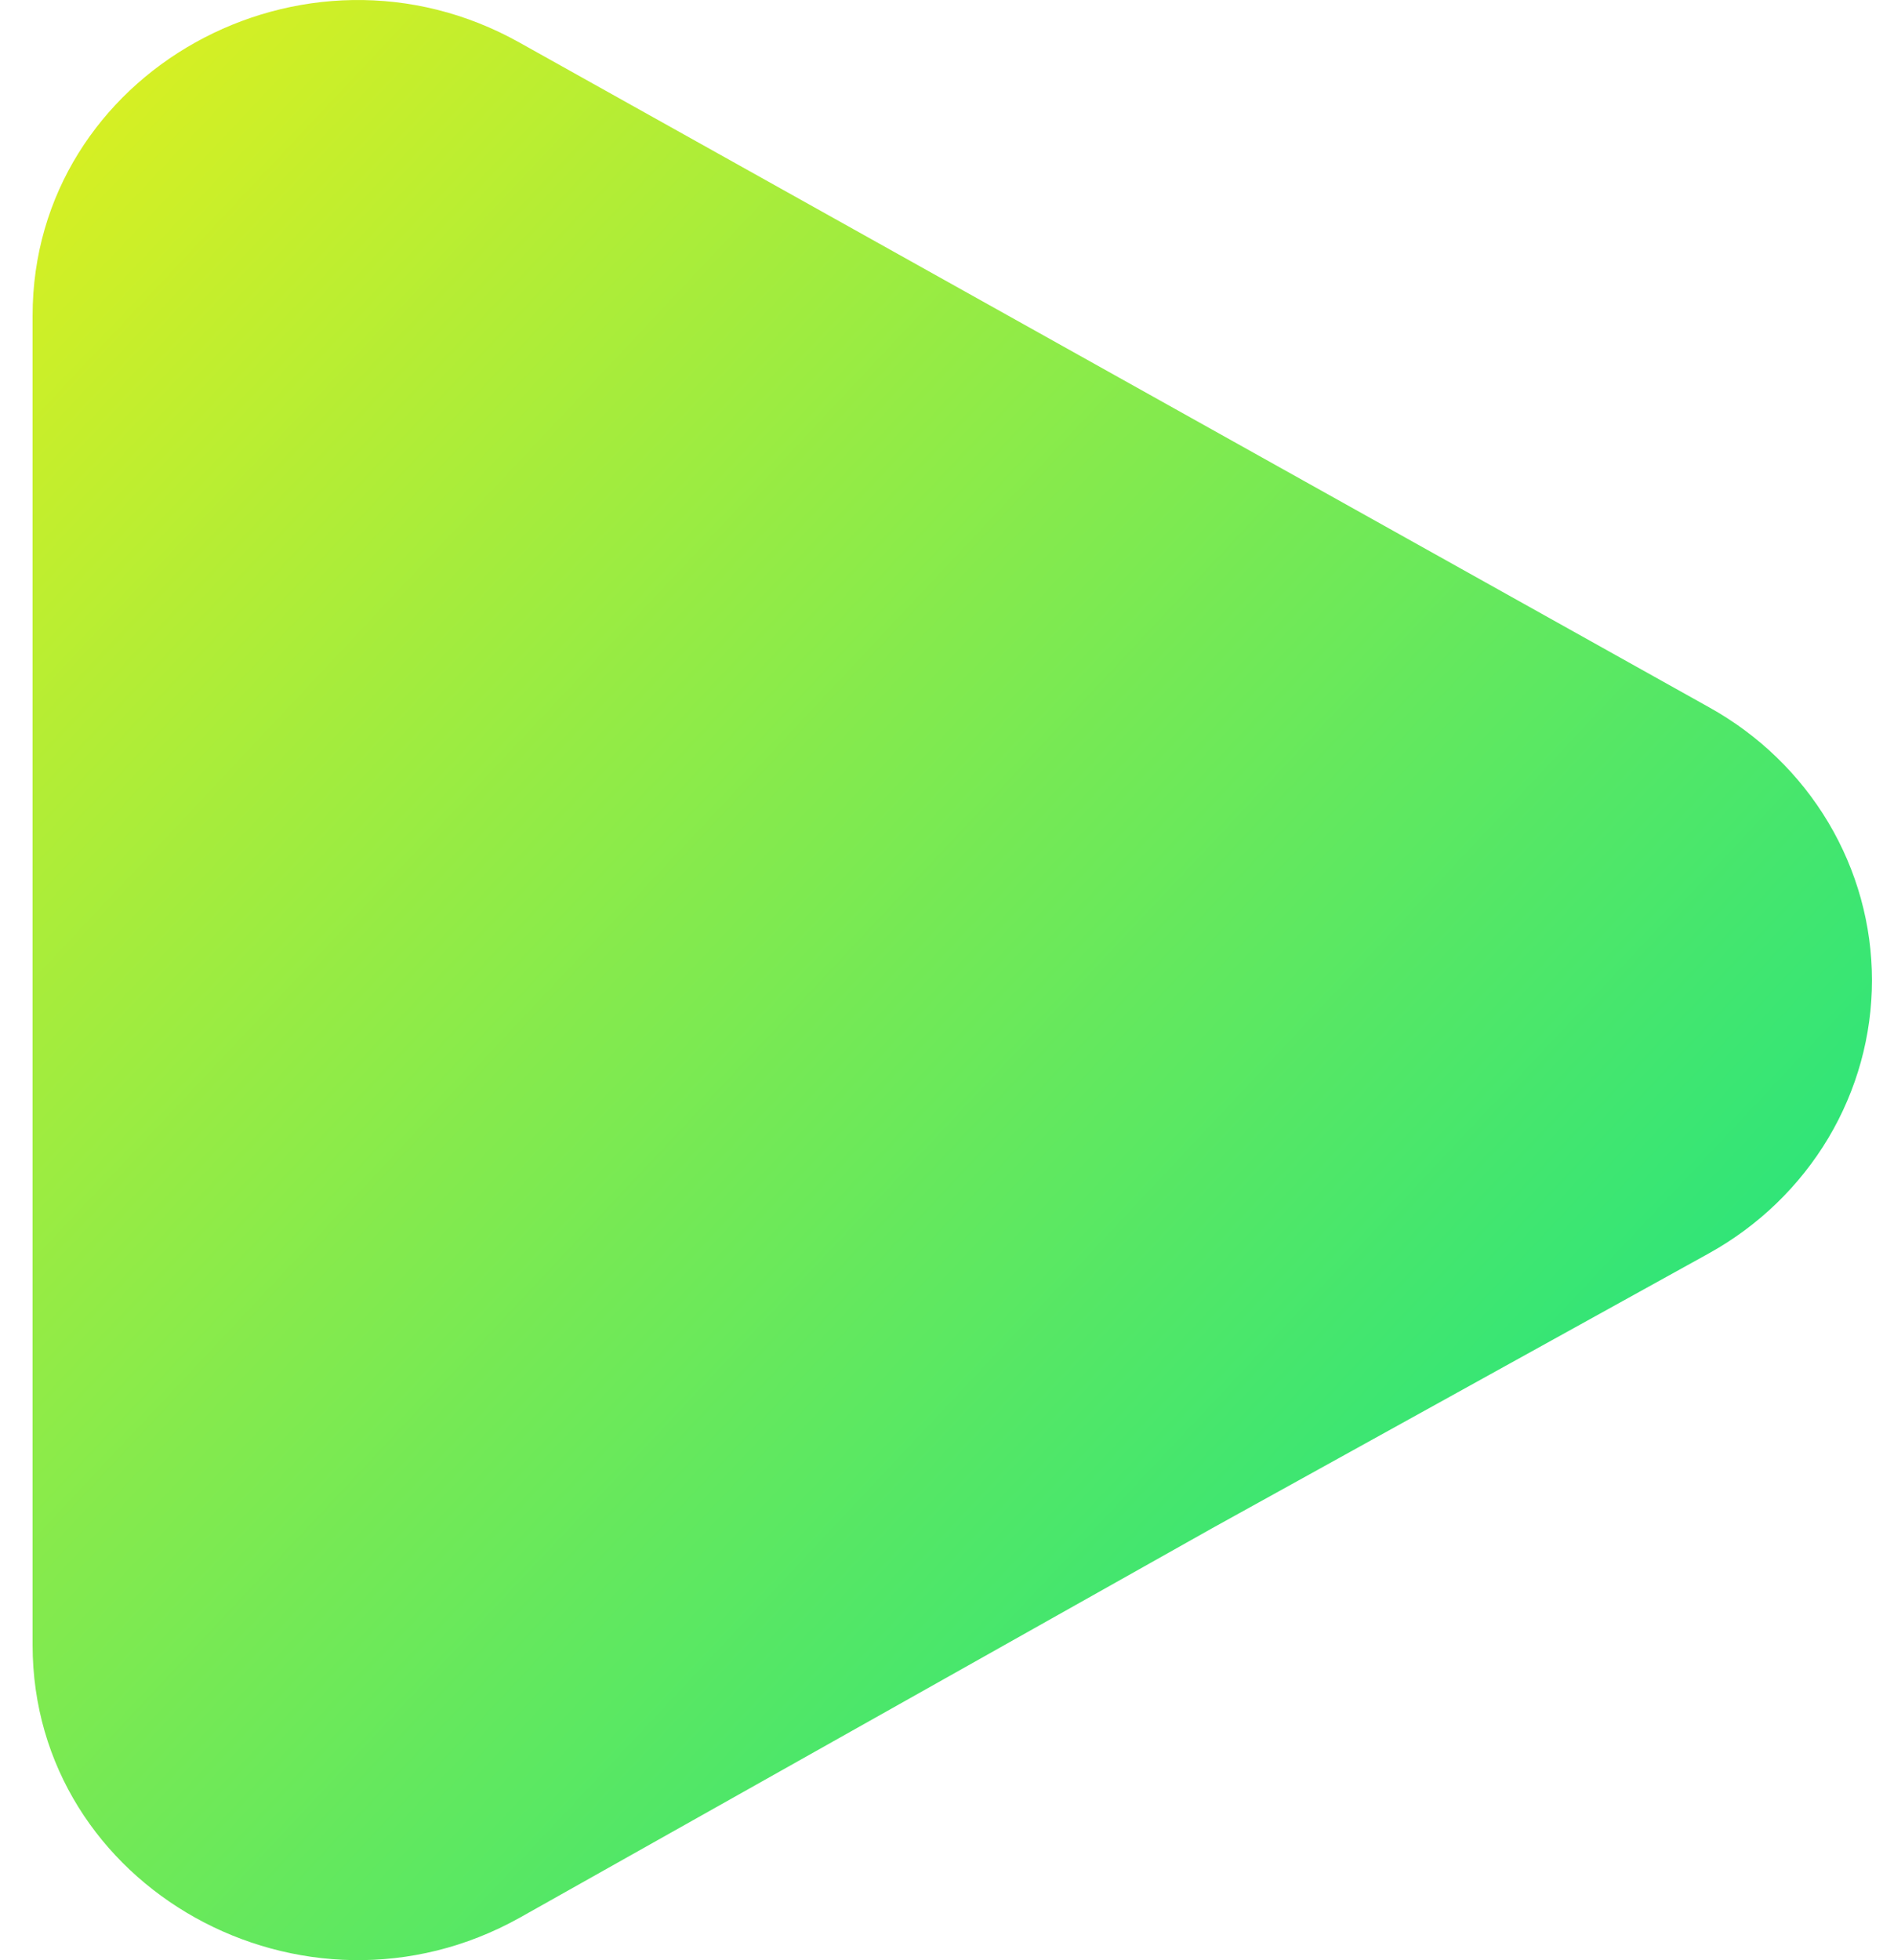 <svg width="58" height="60" viewBox="0 0 58 60" fill="none" xmlns="http://www.w3.org/2000/svg">
<path d="M15.919 58.699L37.123 46.777L52.344 38.358C53.858 37.516 55.115 36.3 55.99 34.834C56.864 33.367 57.325 31.701 57.325 30.006C57.325 28.31 56.864 26.645 55.99 25.178C55.115 23.711 53.858 22.495 52.344 21.654L15.919 1.309C9.311 -2.401 0.998 2.213 0.998 9.663L0.998 50.349C0.998 57.794 9.311 62.391 15.919 58.699Z" fill="url(#paint0_linear_101_715)"/>
<defs>
<linearGradient id="paint0_linear_101_715" x1="57.325" y1="60" x2="-2.555" y2="3.786" gradientUnits="userSpaceOnUse">
<stop stop-color="#00E291"/>
<stop offset="1" stop-color="#E0F01E"/>
</linearGradient>
</defs>
</svg>
